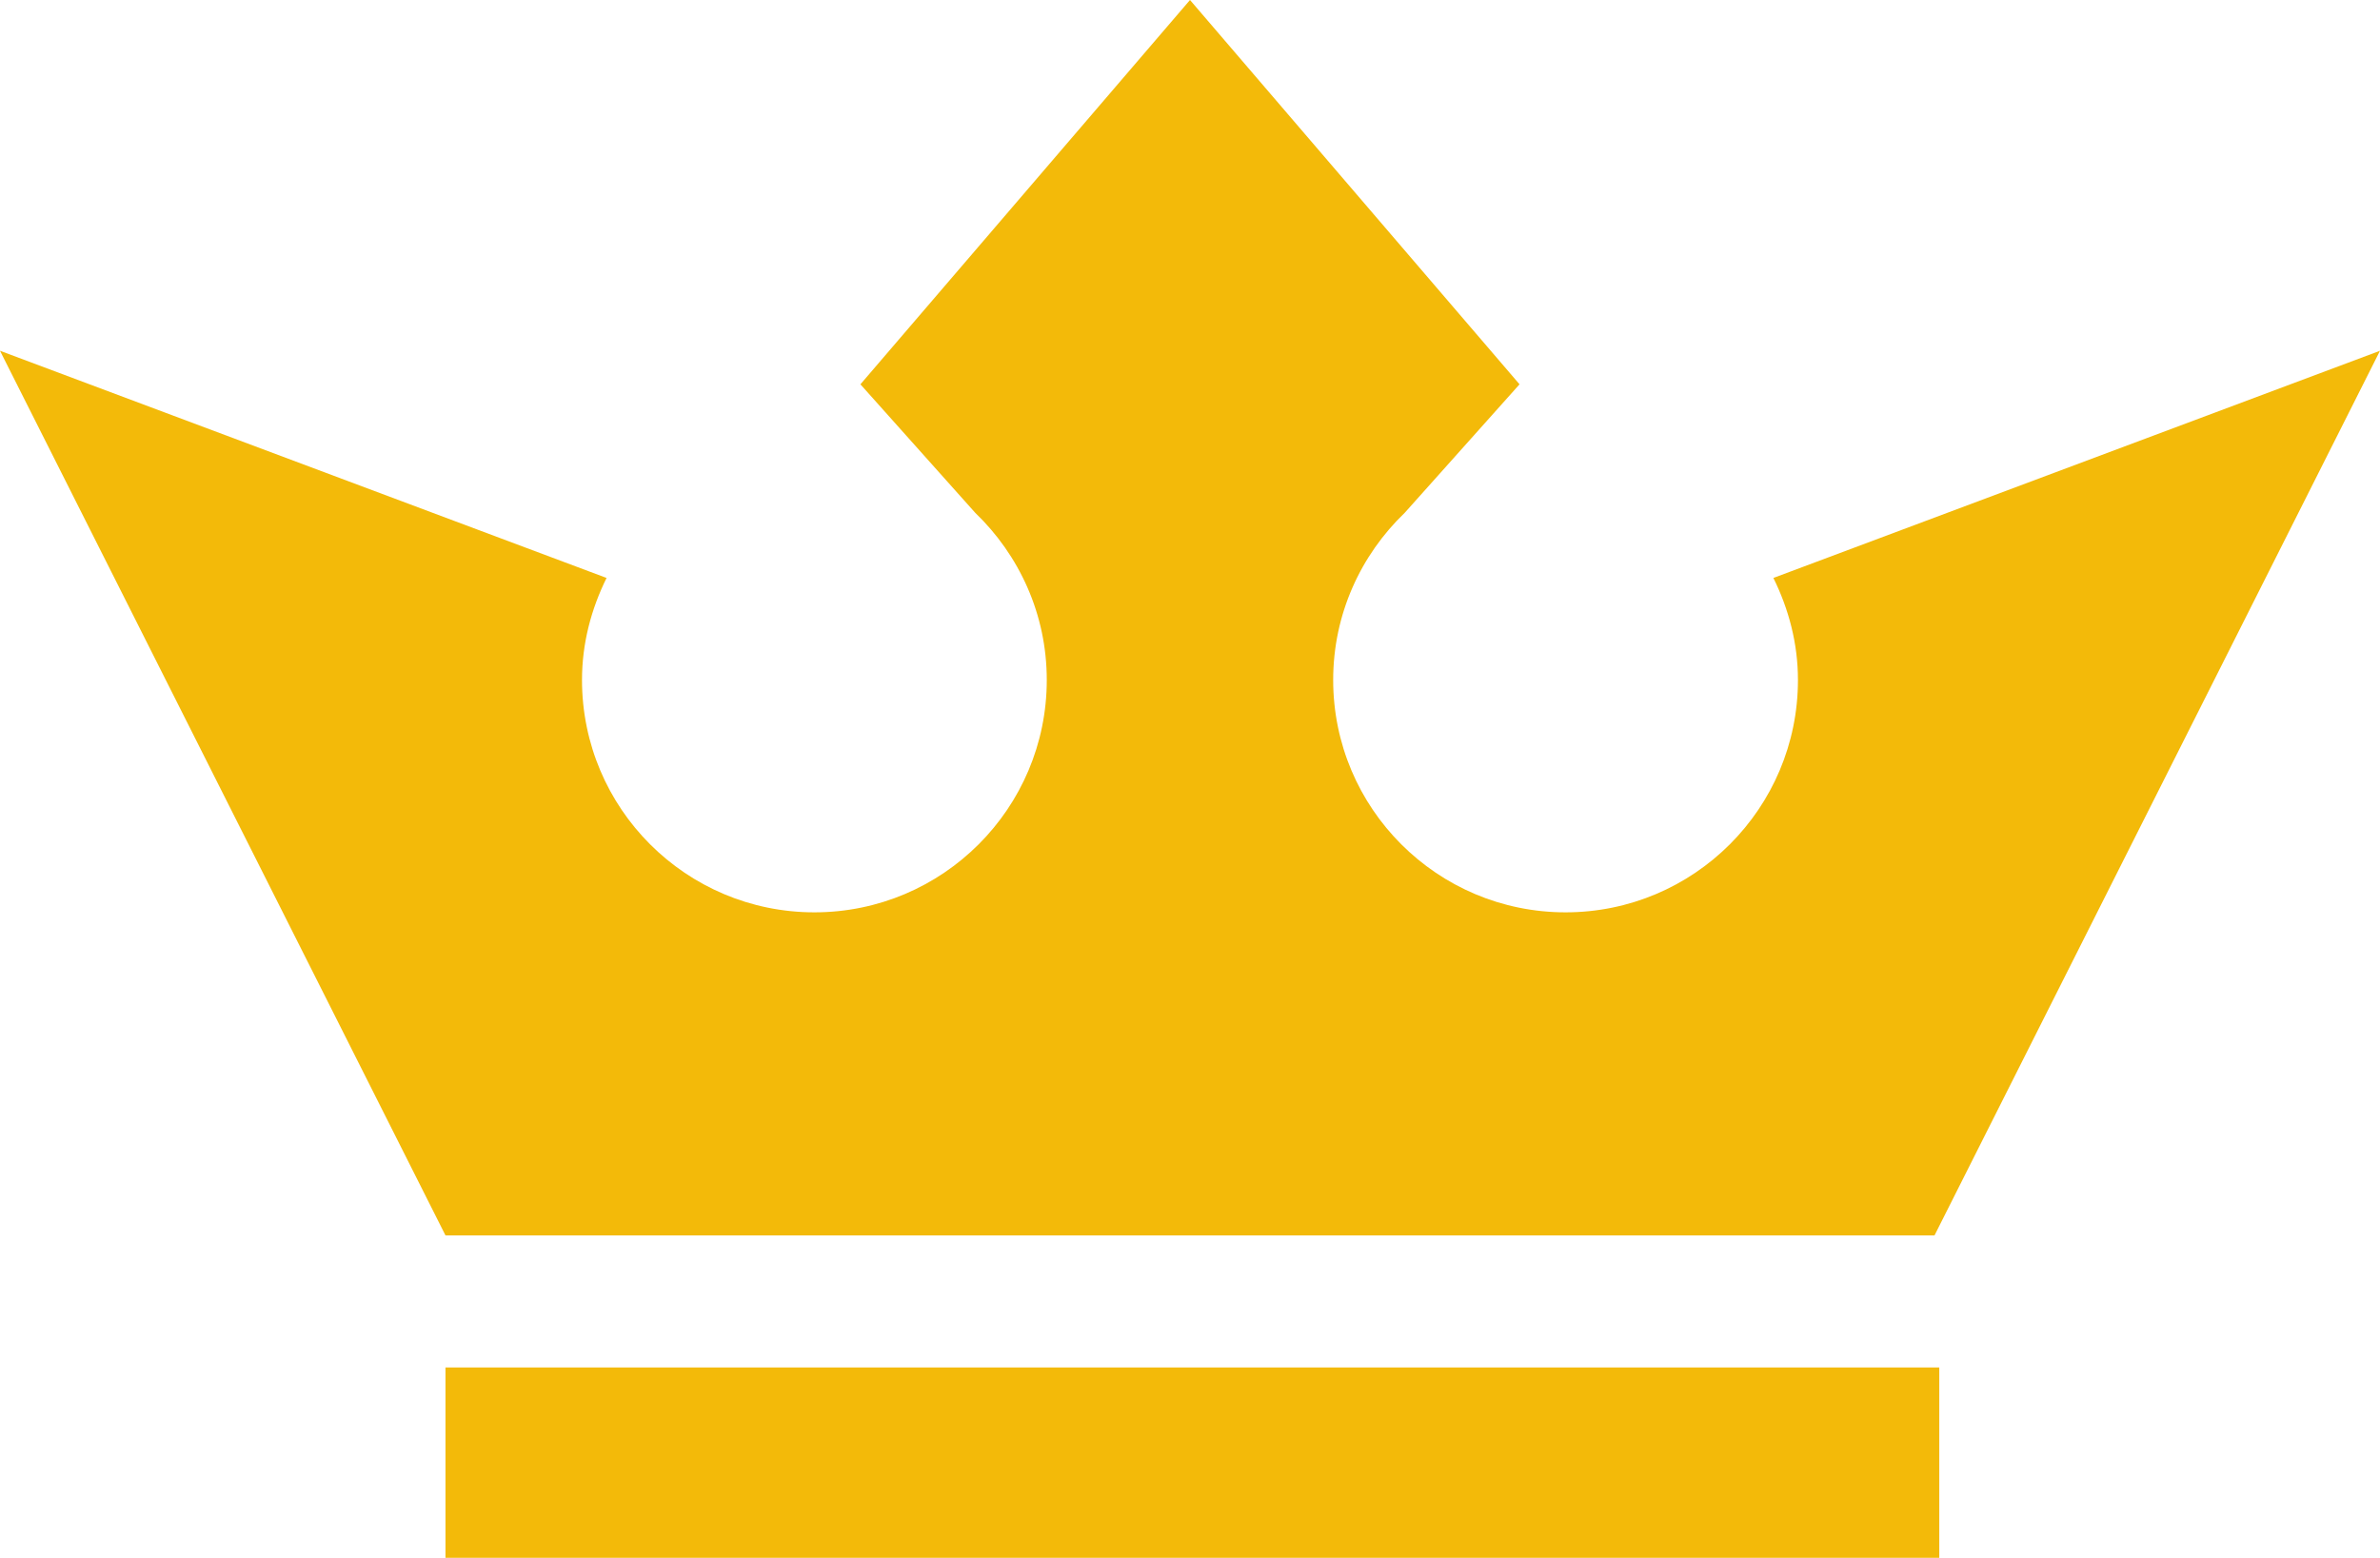 <svg version="1.1" id="图层_1" x="0px" y="0px" width="50px" height="32.736px" viewBox="0 0 50 32.736" enable-background="new 0 0 50 32.736" xml:space="preserve" xmlns="http://www.w3.org/2000/svg" xmlns:xlink="http://www.w3.org/1999/xlink" xmlns:xml="http://www.w3.org/XML/1998/namespace">
  <path fill="#F3BA09" d="M50,7.371l-9.359,18.59H25H9.359L0,7.371l12.743,4.774c-0.32,0.648-0.516,1.37-0.516,2.144
	c0,2.697,2.186,4.883,4.882,4.883s4.882-2.186,4.882-4.883c0-1.384-0.581-2.626-1.504-3.514l-2.411-2.699L25,0l6.923,8.076
	l-2.411,2.699c-0.924,0.888-1.504,2.13-1.504,3.514c0,2.697,2.186,4.883,4.882,4.883s4.882-2.186,4.882-4.883
	c0-0.773-0.196-1.495-0.516-2.144L50,7.371z M40.741,28.736H9.359v4h31.382V28.736z" class="color c1"/>
</svg>